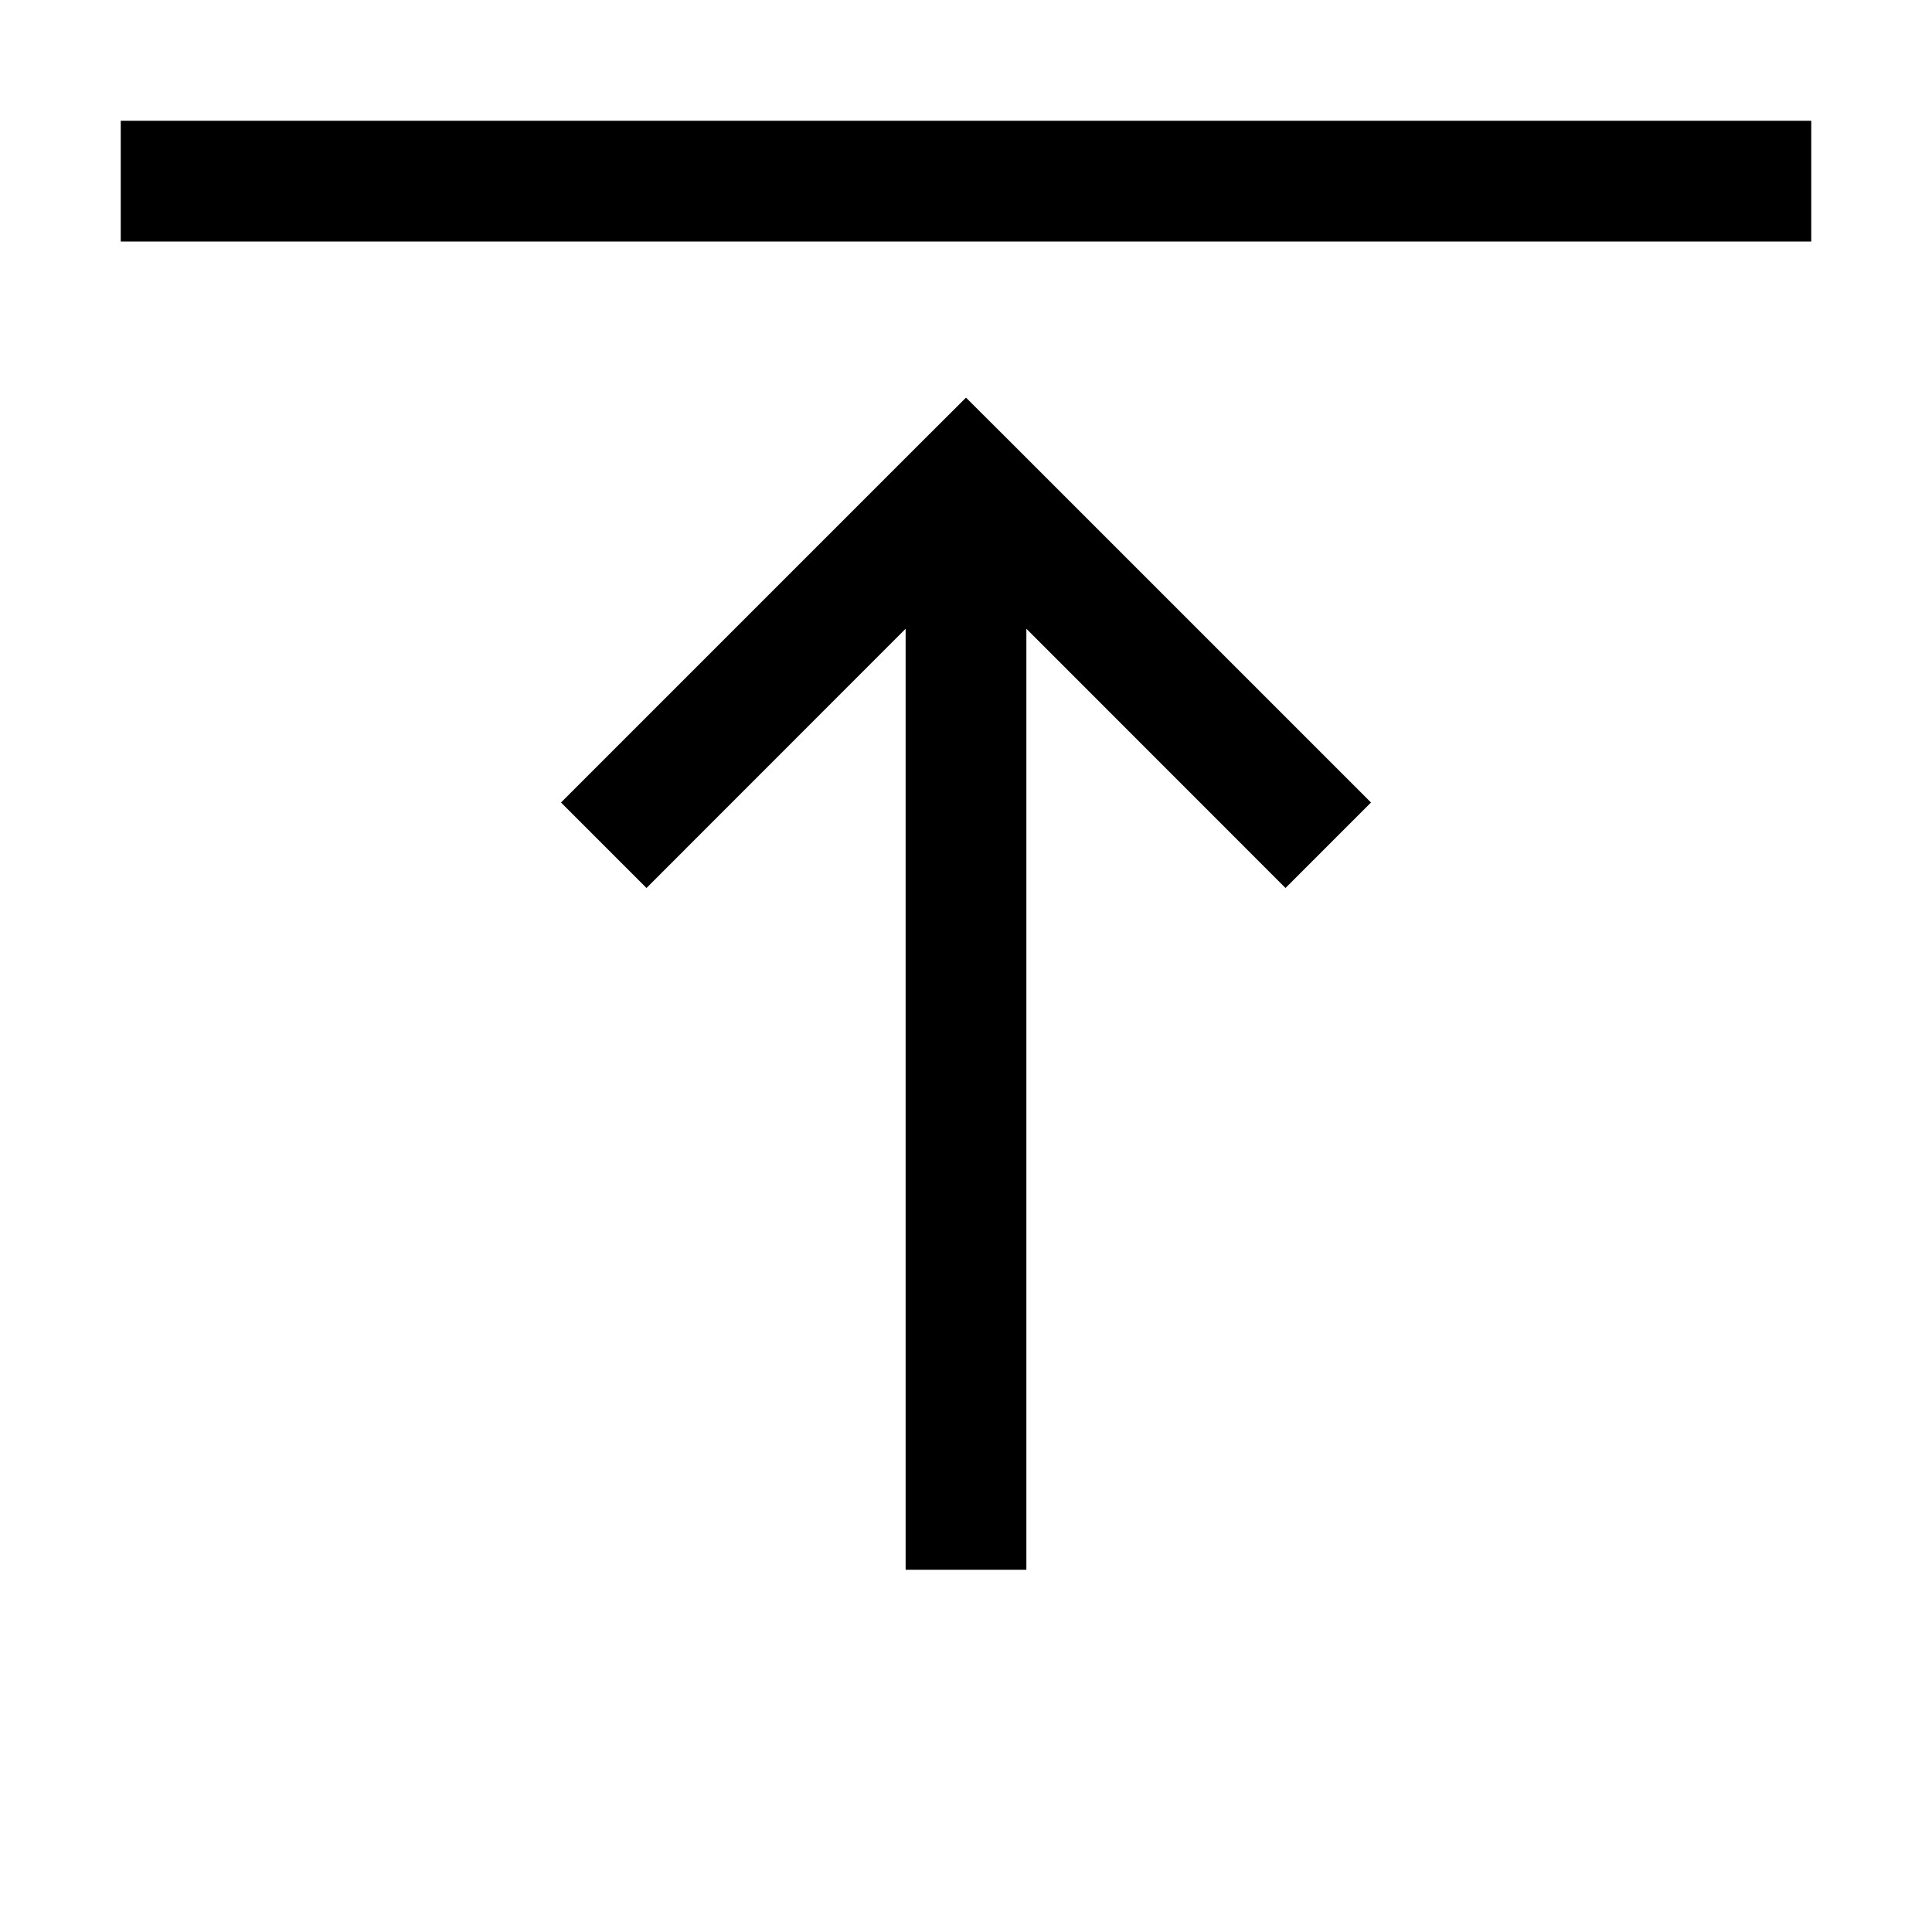 <svg width="16" height="16" viewBox="0 0 16 16" fill="none" xmlns="http://www.w3.org/2000/svg">
<path fillRule="evenodd" clipRule="evenodd" d="M15 1H1V2H15V1ZM8.354 3.646L8 3.293L7.646 3.646L4.646 6.646L5.354 7.354L7.5 5.207V13H8.5V5.207L10.646 7.354L11.354 6.646L8.354 3.646Z" fill="black"/>
</svg>
